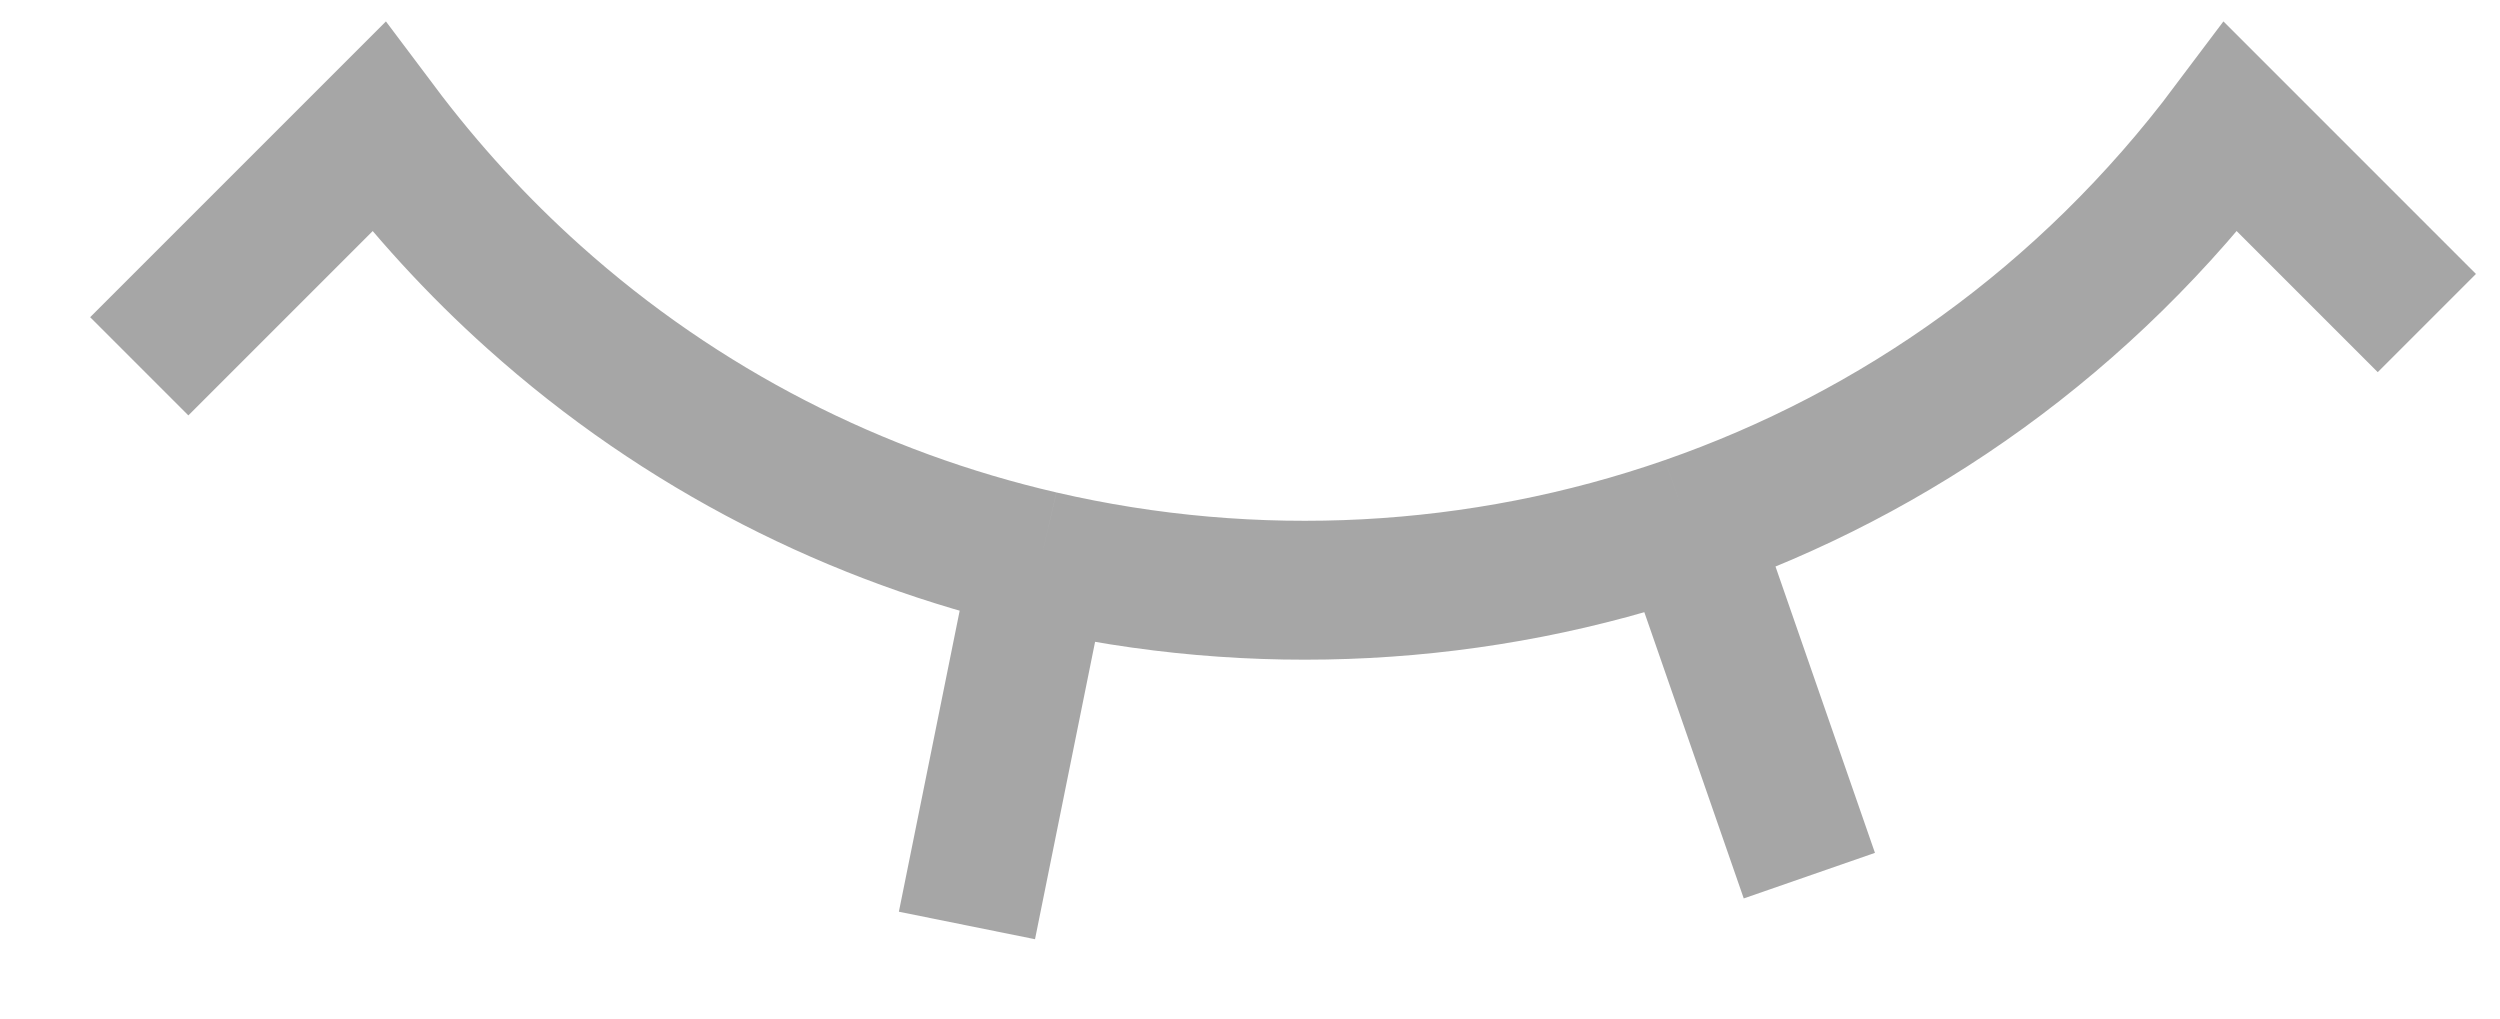 <svg width="27" height="11" viewBox="0 0 27 11" fill="none" xmlns="http://www.w3.org/2000/svg">
<path d="M11.24 6.049C9.256 5.59 7.366 4.643 5.766 3.208C5.161 2.666 4.598 2.054 4.087 1.373L1.504 3.956M11.24 6.049L10.443 9.995M11.24 6.049C13.547 6.584 15.98 6.46 18.228 5.677M18.228 5.677C20.469 4.897 22.527 3.462 24.094 1.373L26.21 3.489M18.228 5.677L19.541 9.457" stroke="#A6A6A6" stroke-width="1.5"/>
</svg>
